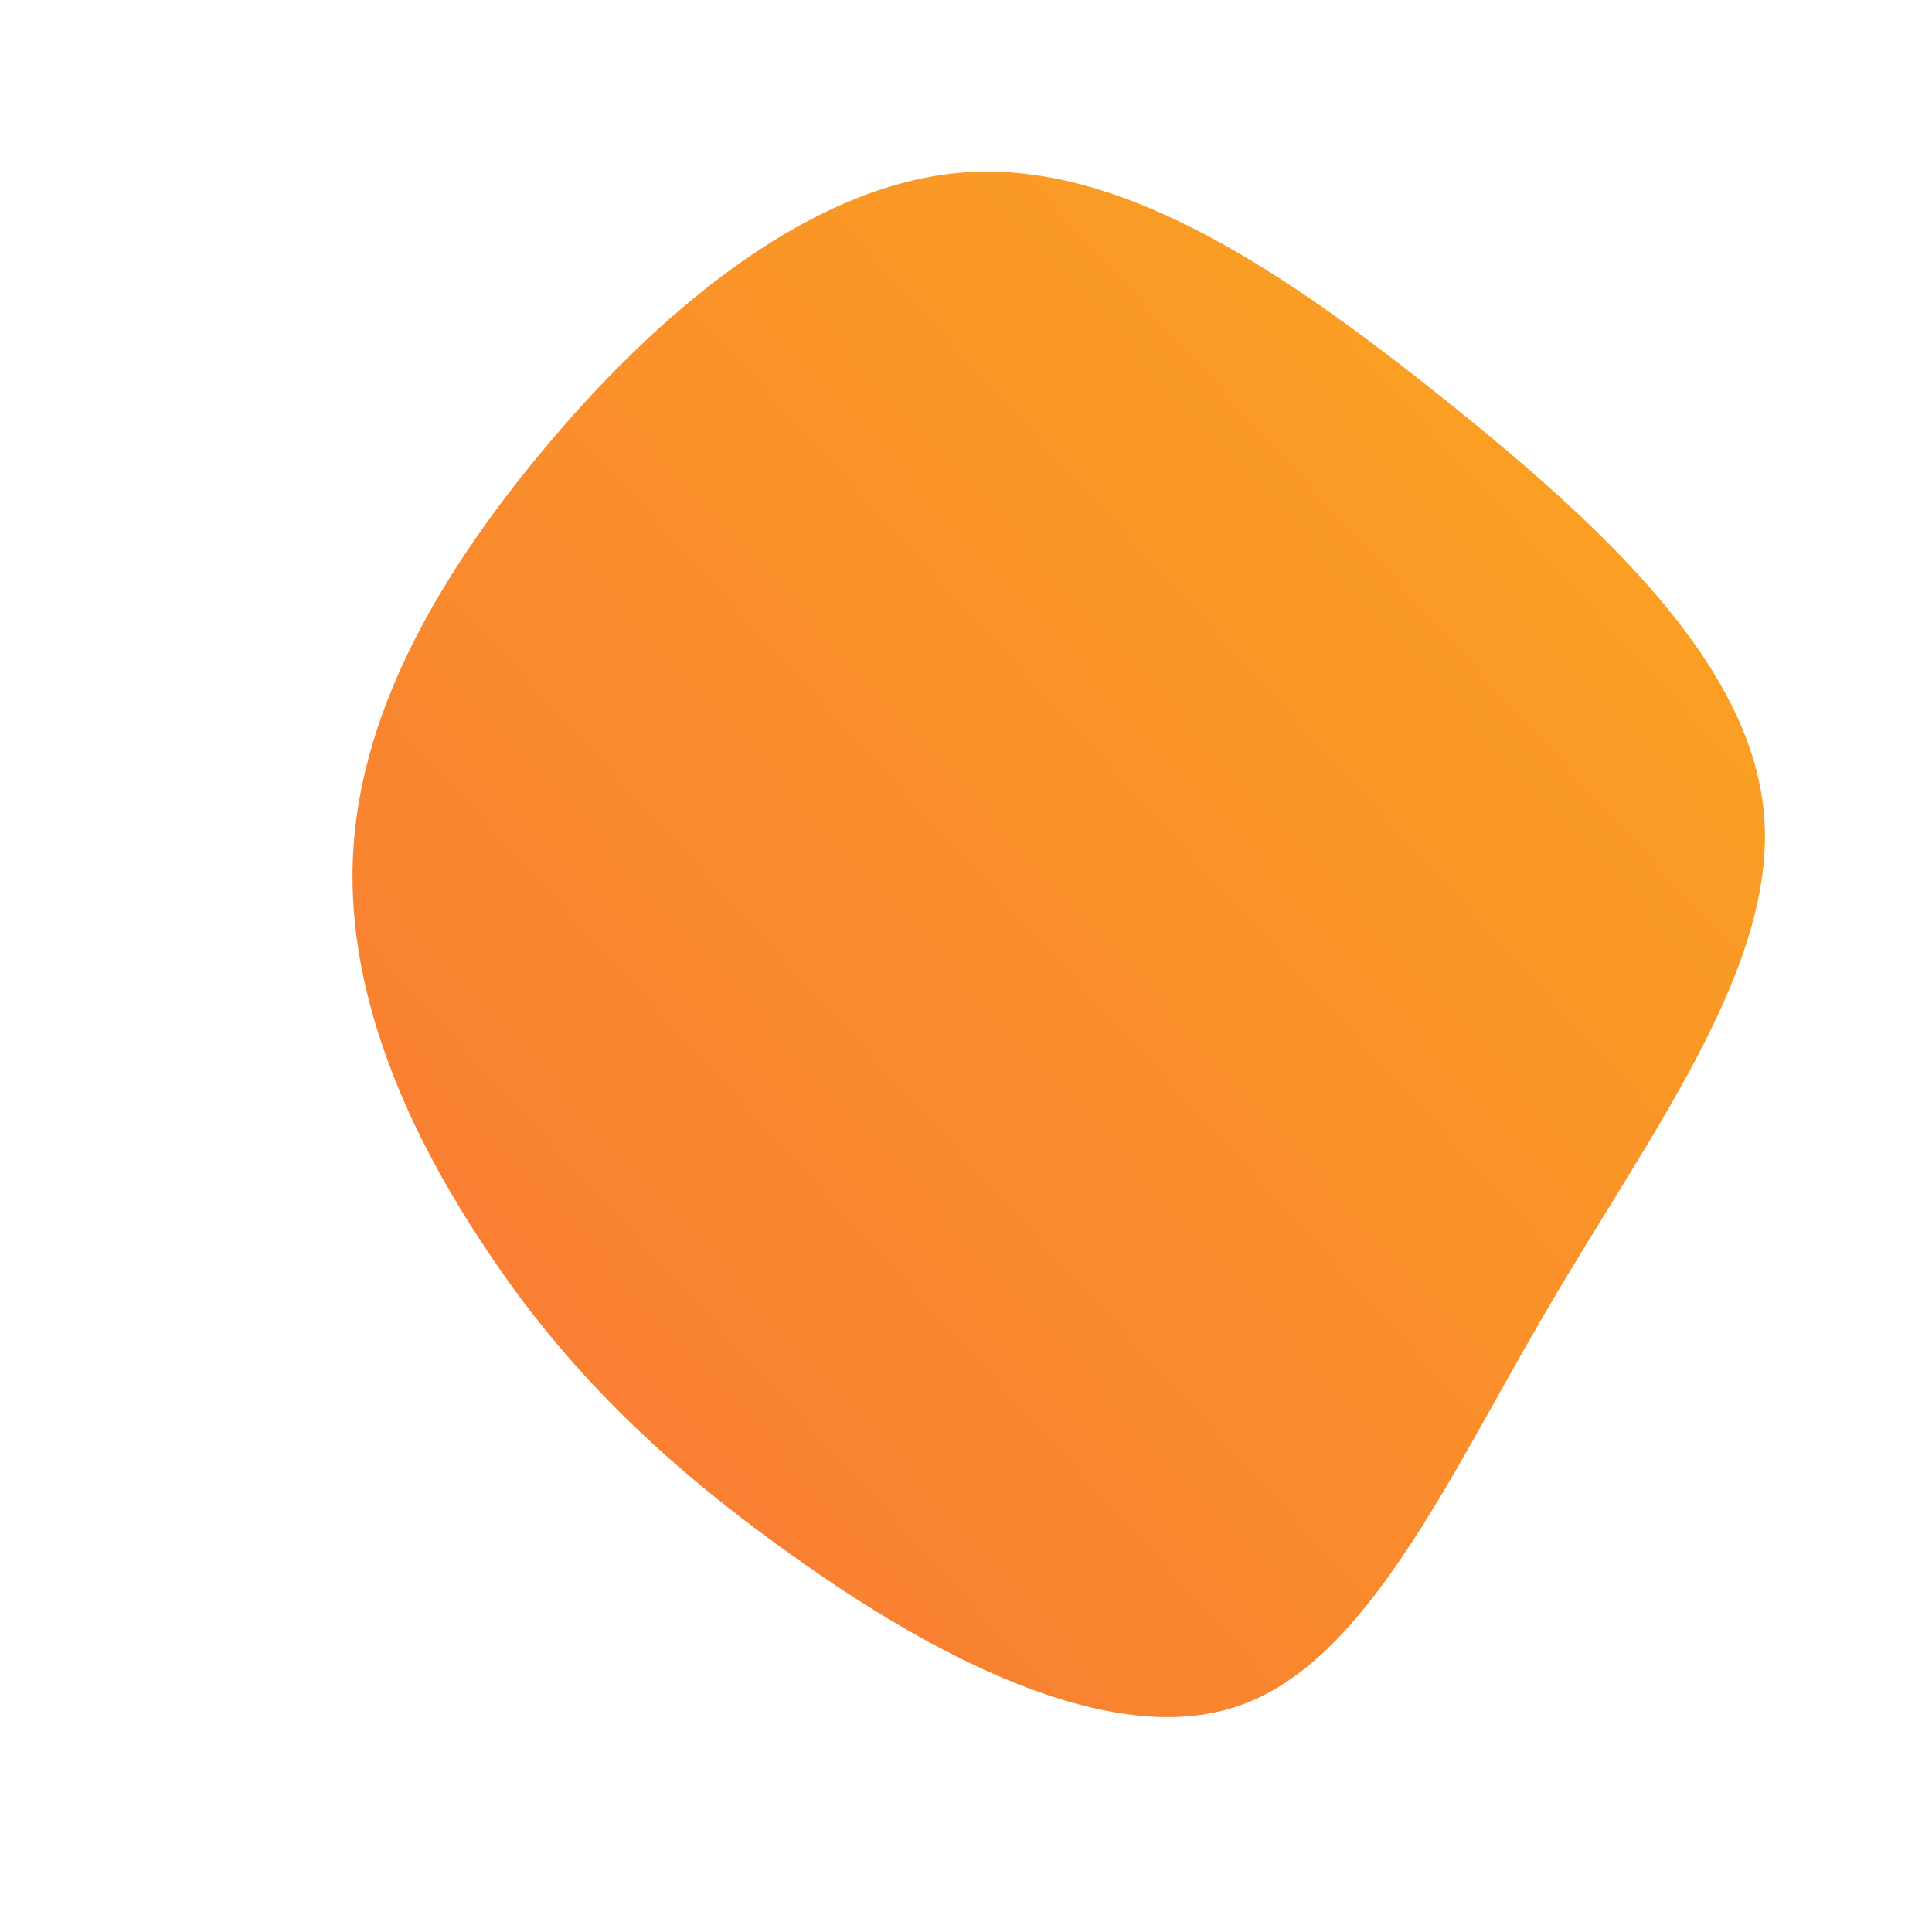 <!--?xml version="1.0" standalone="no"?-->
              <svg id="sw-js-blob-svg" viewBox="0 0 100 100" xmlns="http://www.w3.org/2000/svg" version="1.1">
                    <defs> 
                        <linearGradient id="sw-gradient" x1="0" x2="1" y1="1" y2="0">
                            <stop id="stop1" stop-color="rgba(248, 117, 55, 1)" offset="0%"></stop>
                            <stop id="stop2" stop-color="rgba(251, 168, 31, 1)" offset="100%"></stop>
                        </linearGradient>
                    </defs>
                <path fill="url(#sw-gradient)" d="M24.8,-29.3C32.9,-22.8,40.6,-15.7,41.3,-7.9C42,-0.1,35.6,8.4,30.3,17.4C25,26.4,20.8,36,14.1,38.3C7.4,40.6,-1.9,35.6,-9,30.5C-16.2,25.4,-21.2,20.3,-25.2,14.1C-29.2,8,-32.2,0.9,-31.7,-6.2C-31.2,-13.4,-27.2,-20.5,-21.3,-27.4C-15.5,-34.2,-7.7,-40.7,0.3,-41.1C8.4,-41.5,16.8,-35.7,24.8,-29.3Z" width="100%" height="100%" transform="translate(50 50)" stroke-width="0" style="transition: all 0.3s ease 0s;"></path>
              </svg>
